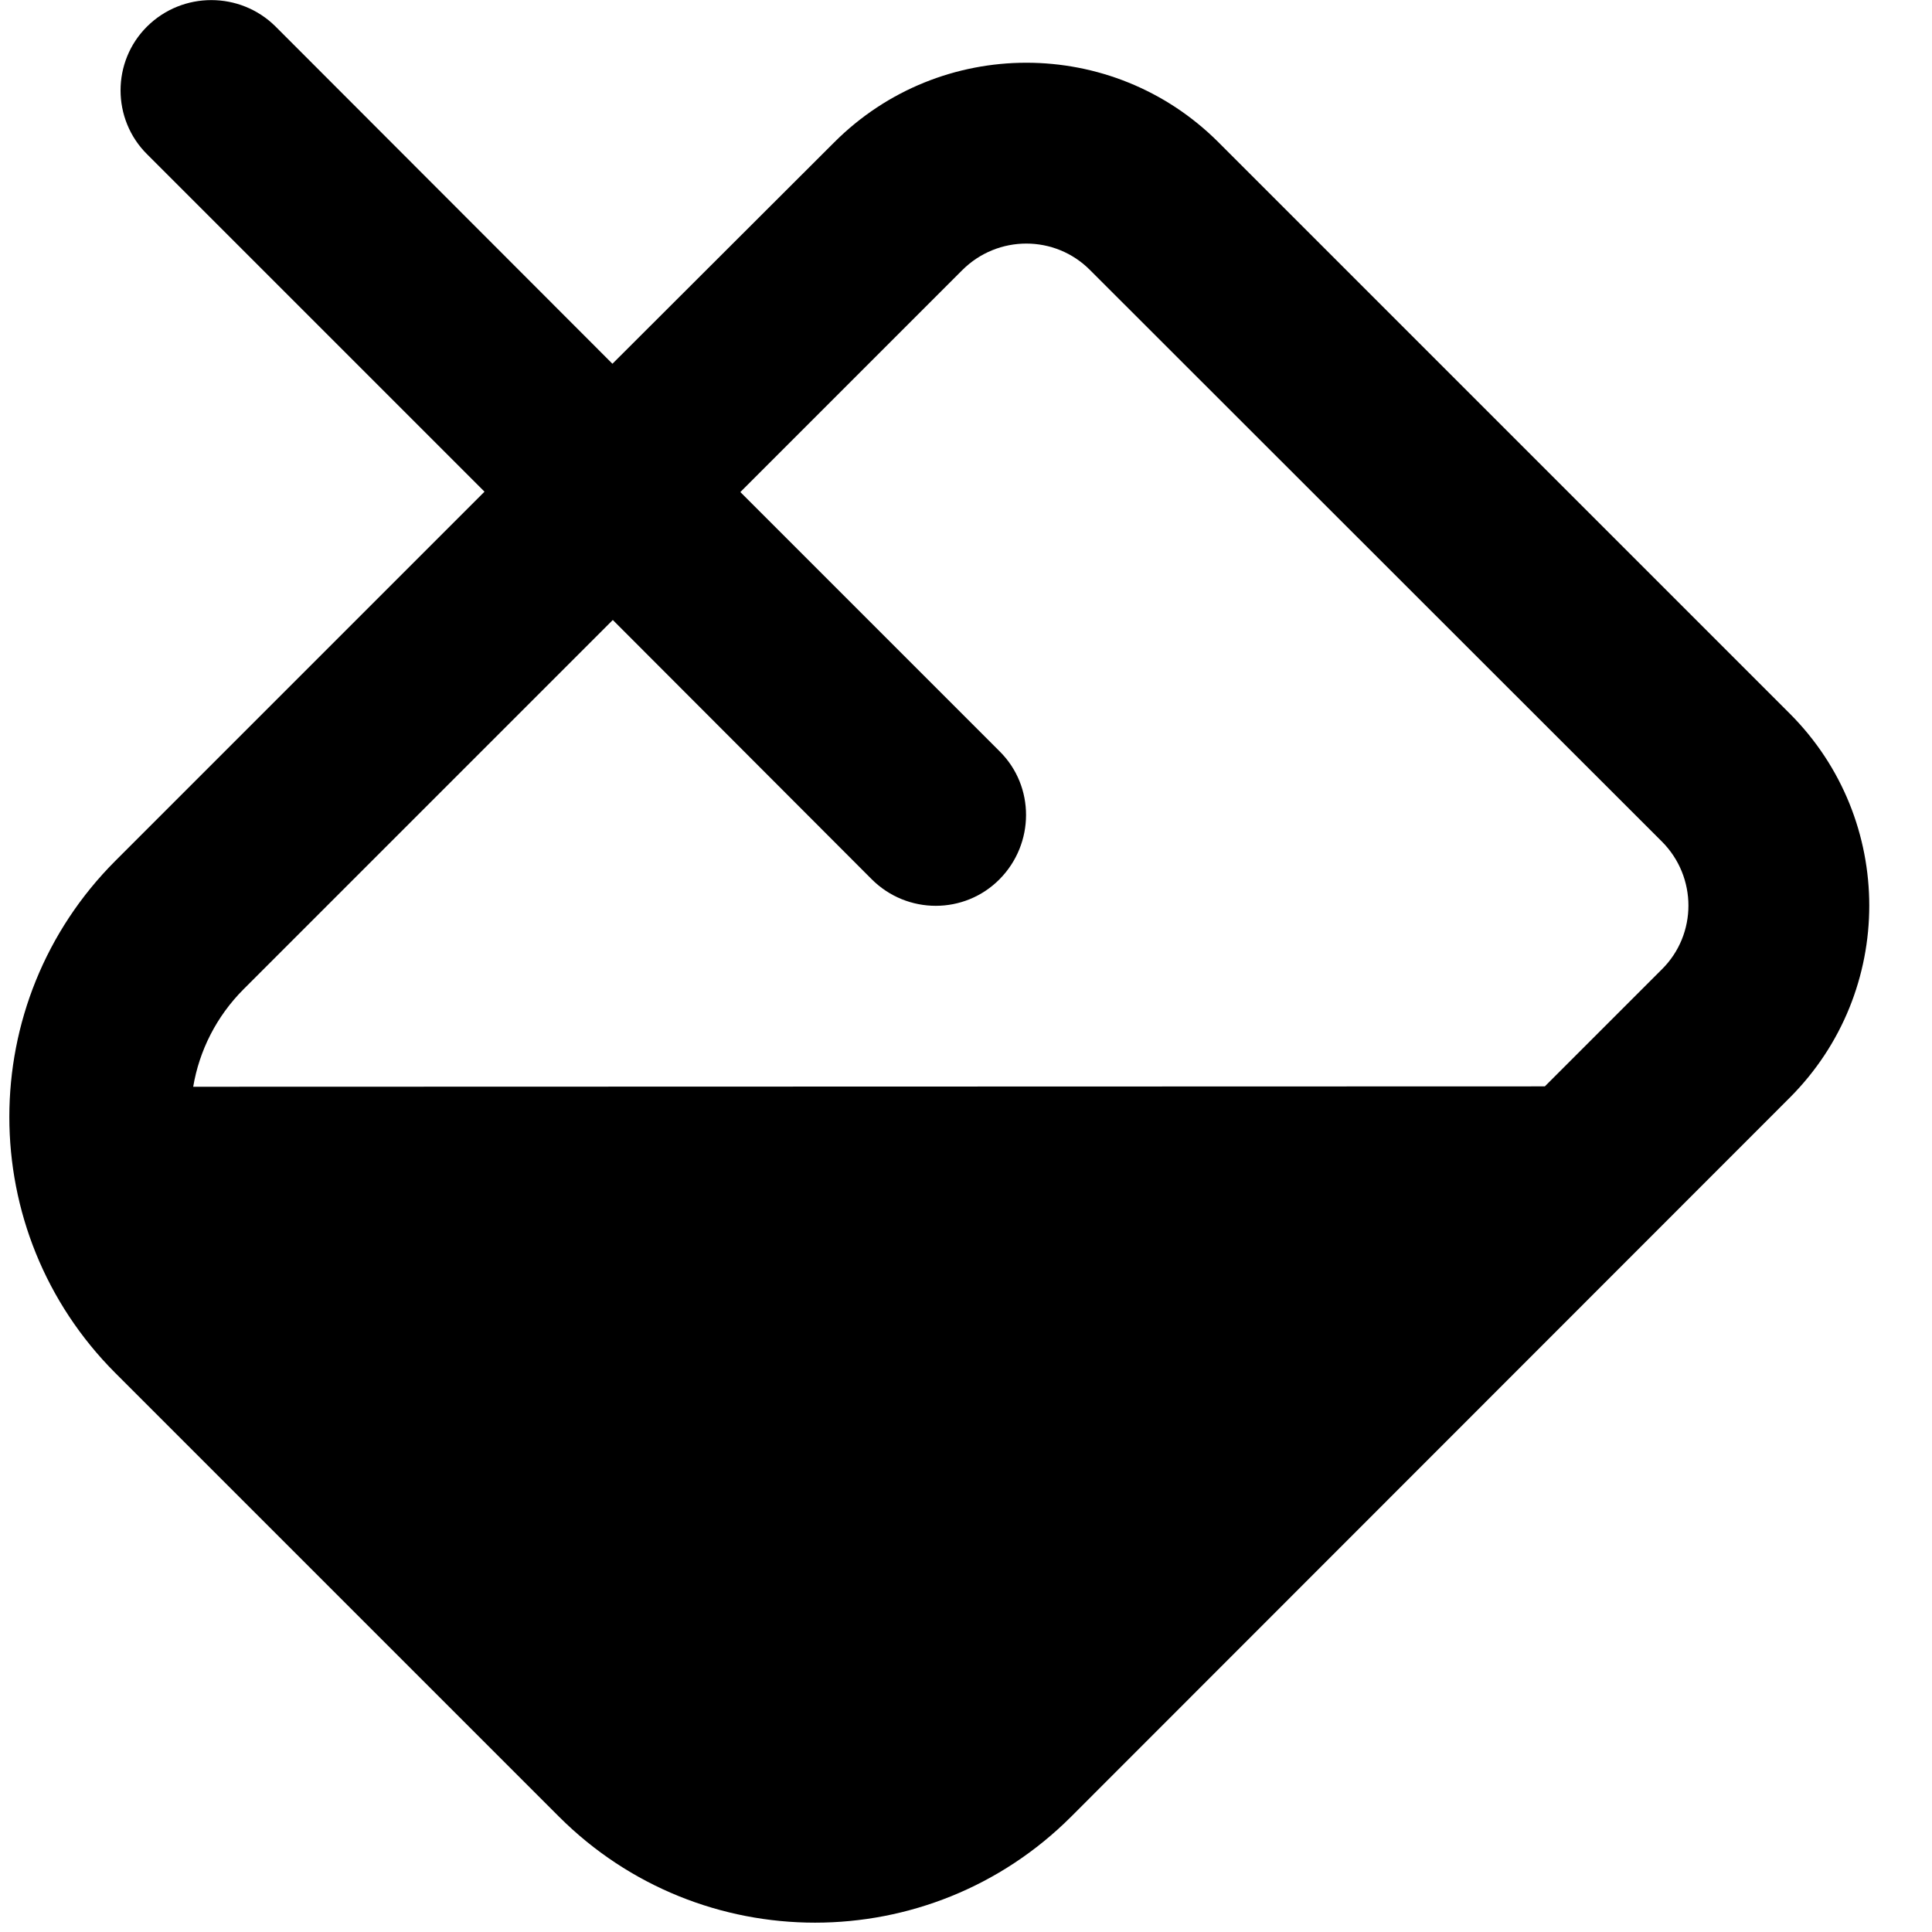 <svg xmlns="http://www.w3.org/2000/svg" width="24" height="24" viewBox="0 0 512 512"><path d="M73 7C63.6-2.3 48.4-2.3 39 7s-9.4 24.6 0 33.9l89.4 89.4L30.6 228.1c-37.5 37.5-37.5 98.3 0 135.8L148.1 481.4c37.5 37.5 98.3 37.5 135.8 0L474.3 290.9c28.1-28.1 28.1-73.7 0-101.8L322.9 37.7c-28.1-28.1-73.7-28.1-101.8 0L162.3 96.4 73 7zm89.4 157.3L231 233c9.4 9.4 24.6 9.4 33.9 0s9.4-24.6 0-33.9l-68.7-68.7L255 71.6c9.4-9.4 24.6-9.4 33.9 0L440.4 223c9.4 9.4 9.4 24.6 0 33.9l-31 31L51.2 288c1.6-9.5 6.1-18.6 13.4-25.9l97.8-97.8z"/></svg>